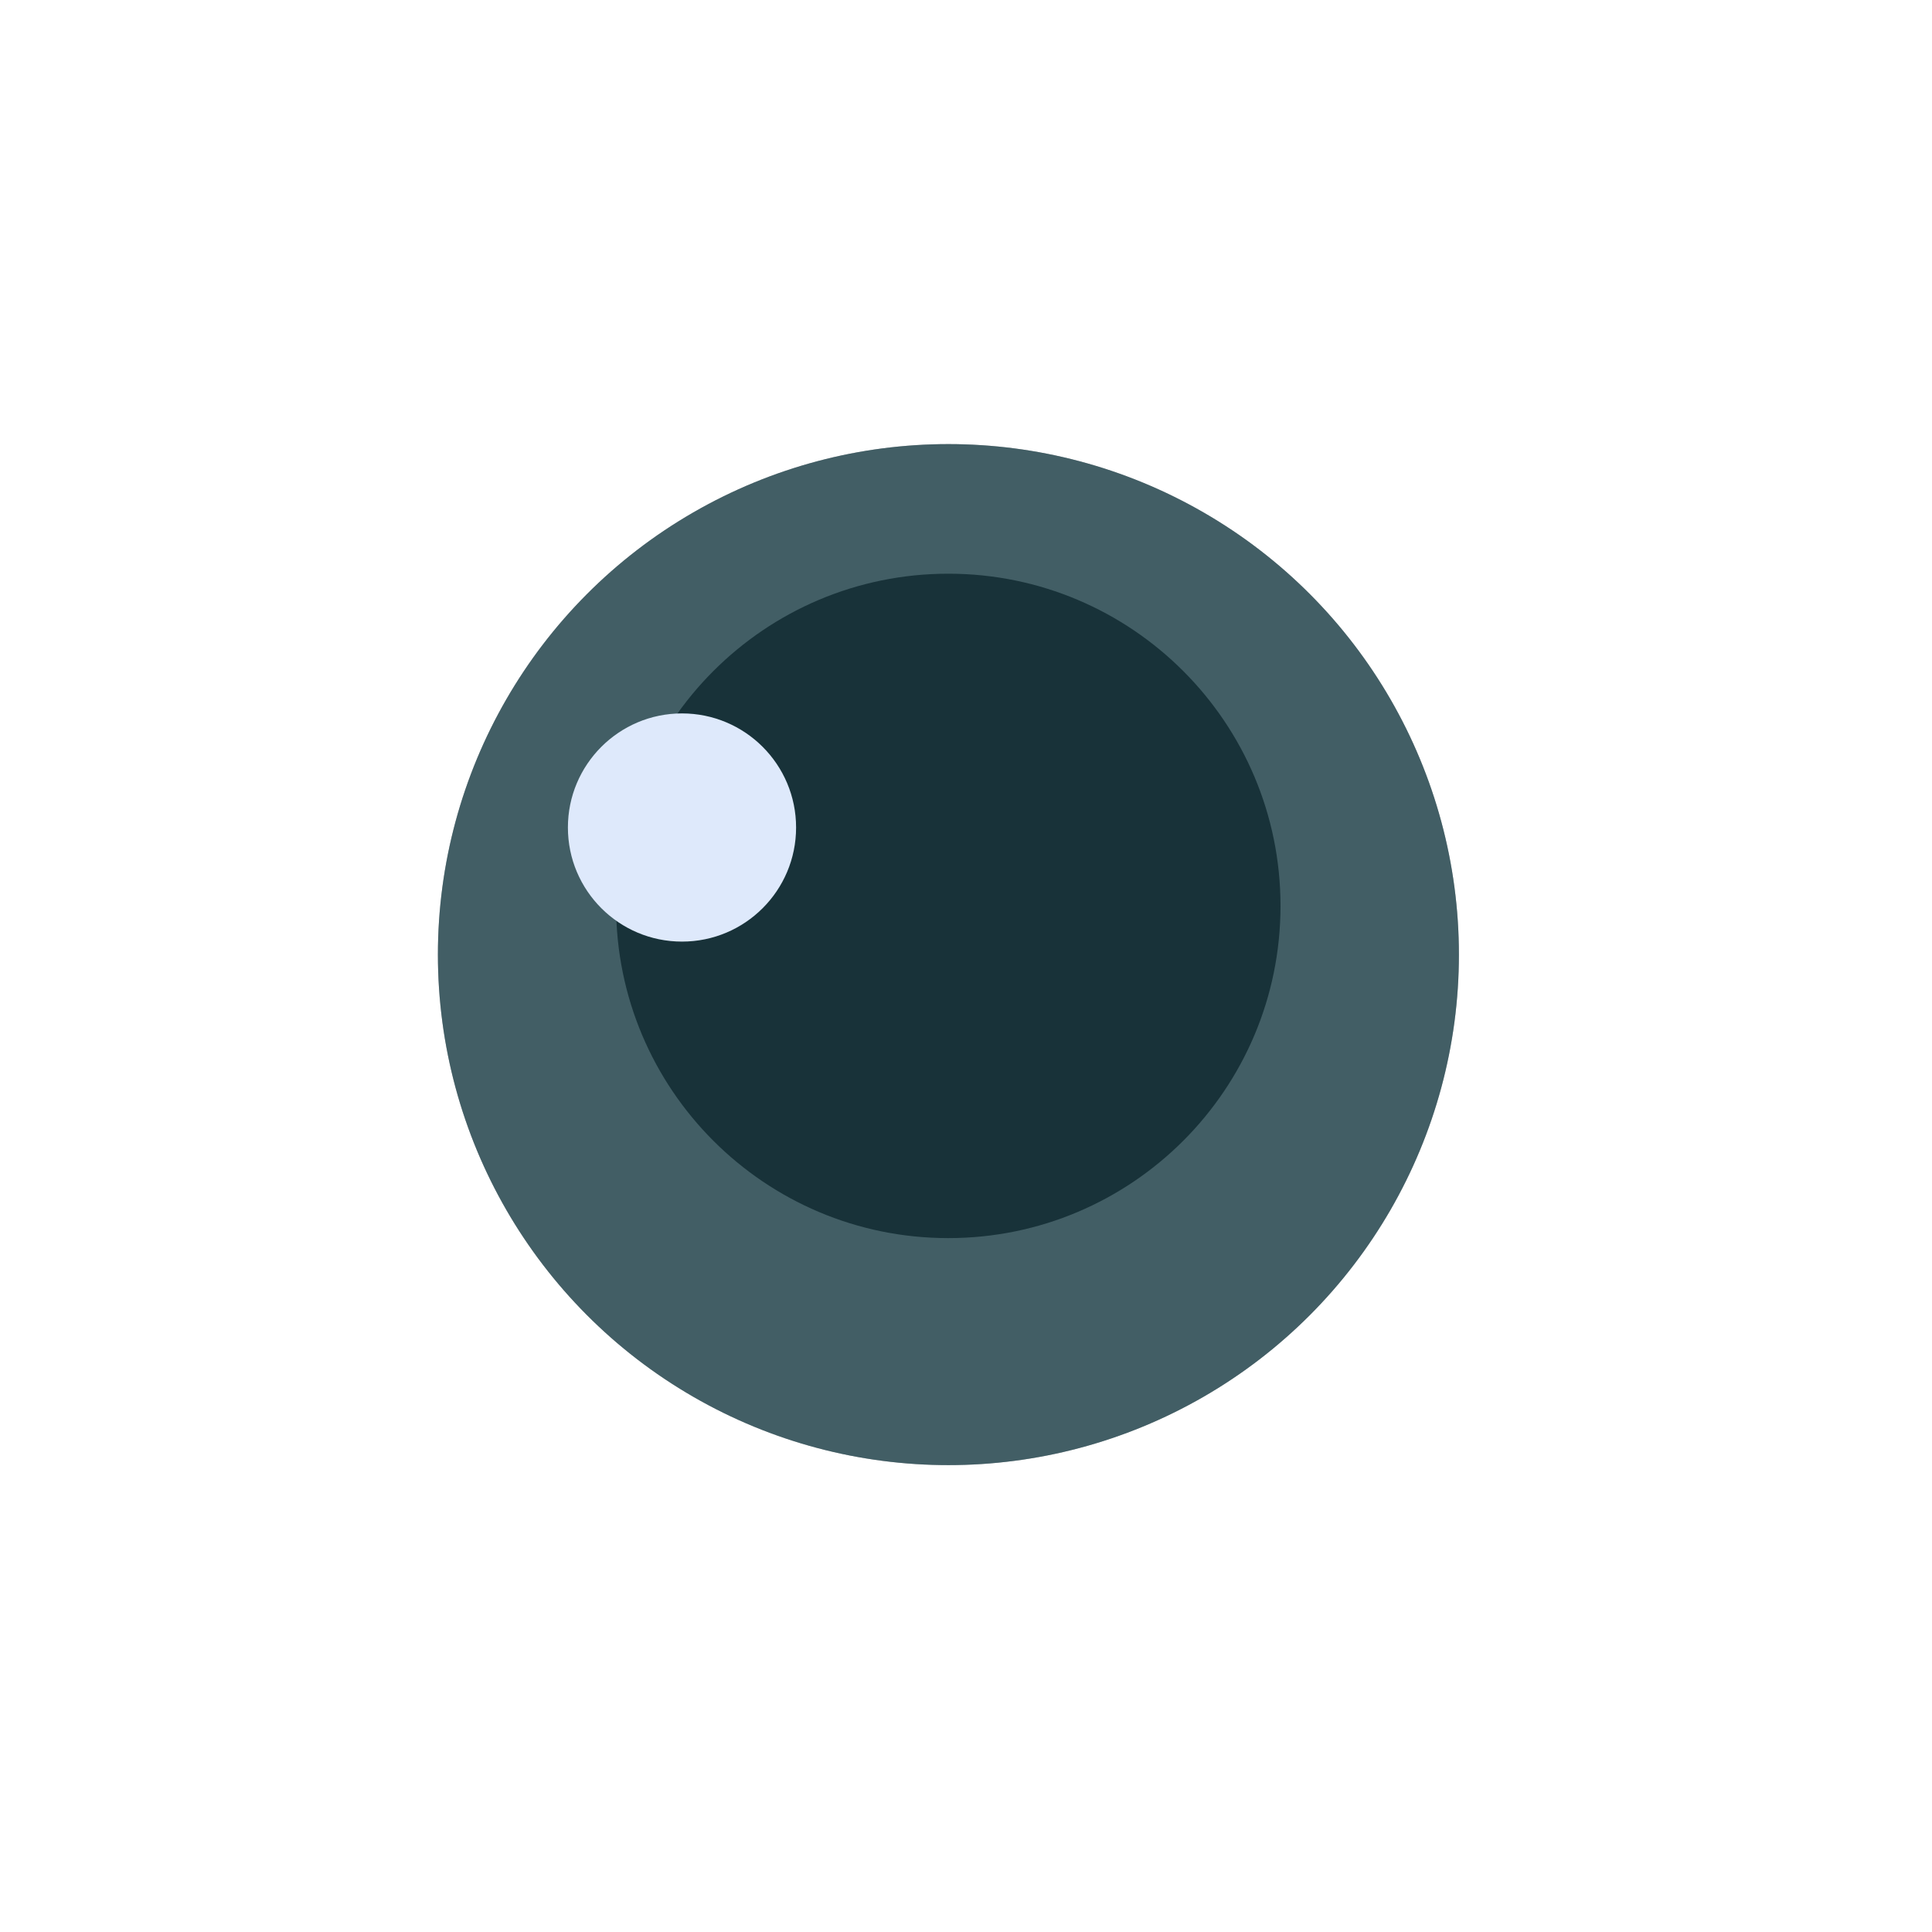 <svg width="38" height="38" viewBox="0 0 38 38" fill="none" xmlns="http://www.w3.org/2000/svg">
<path d="M18.66 22.88C20.656 22.88 22.274 21.262 22.274 19.266C22.274 17.27 20.656 15.652 18.66 15.652C16.664 15.652 15.046 17.27 15.046 19.266C15.046 21.262 16.664 22.88 18.66 22.88Z" fill="white"/>
<g filter="url(#filter0_i_764_63650)">
<path d="M36.62 18.636C33.708 11.29 26.56 6.508 18.659 6.62C10.758 6.508 3.609 11.29 0.698 18.636C0.553 19.045 0.553 19.492 0.698 19.901C3.609 27.247 10.758 32.029 18.659 31.917C26.56 32.029 33.708 27.247 36.62 19.901C36.764 19.492 36.764 19.045 36.62 18.636ZM18.663 26.496H18.659C14.667 26.496 11.431 23.26 11.431 19.269C11.431 15.277 14.667 12.041 18.659 12.041C22.651 12.041 25.886 15.277 25.886 19.269C25.888 23.259 22.653 26.495 18.663 26.496Z" fill="white"/>
</g>
<circle cx="18.654" cy="18.776" r="10.041" fill="#3A4143"/>
<circle cx="18.654" cy="18.776" r="10.041" fill="#4E8998" fill-opacity="0.4"/>
<path d="M25.186 17.818C25.186 21.427 22.261 24.352 18.652 24.352C15.043 24.352 12.118 21.427 12.118 17.818C12.118 14.21 15.043 11.284 18.652 11.284C22.261 11.284 25.186 14.21 25.186 17.818Z" fill="#183239"/>
<path d="M13.414 18.52C14.653 18.52 15.658 17.516 15.658 16.276C15.658 15.037 14.653 14.032 13.414 14.032C12.175 14.032 11.17 15.037 11.17 16.276C11.17 17.516 12.175 18.52 13.414 18.52Z" fill="#DEE9FB"/>
<defs>
<filter id="filter0_i_764_63650" x="0.589" y="6.618" width="36.139" height="25.301" filterUnits="userSpaceOnUse" color-interpolation-filters="sRGB">
<feFlood flood-opacity="0" result="BackgroundImageFix"/>
<feBlend mode="normal" in="SourceGraphic" in2="BackgroundImageFix" result="shape"/>
<feColorMatrix in="SourceAlpha" type="matrix" values="0 0 0 0 0 0 0 0 0 0 0 0 0 0 0 0 0 0 127 0" result="hardAlpha"/>
<feOffset dy="2.464"/>
<feComposite in2="hardAlpha" operator="arithmetic" k2="-1" k3="1"/>
<feColorMatrix type="matrix" values="0 0 0 0 0.778 0 0 0 0 0.81 0 0 0 0 0.865 0 0 0 1 0"/>
<feBlend mode="normal" in2="shape" result="effect1_innerShadow_764_63650"/>
</filter>
</defs>
</svg>
